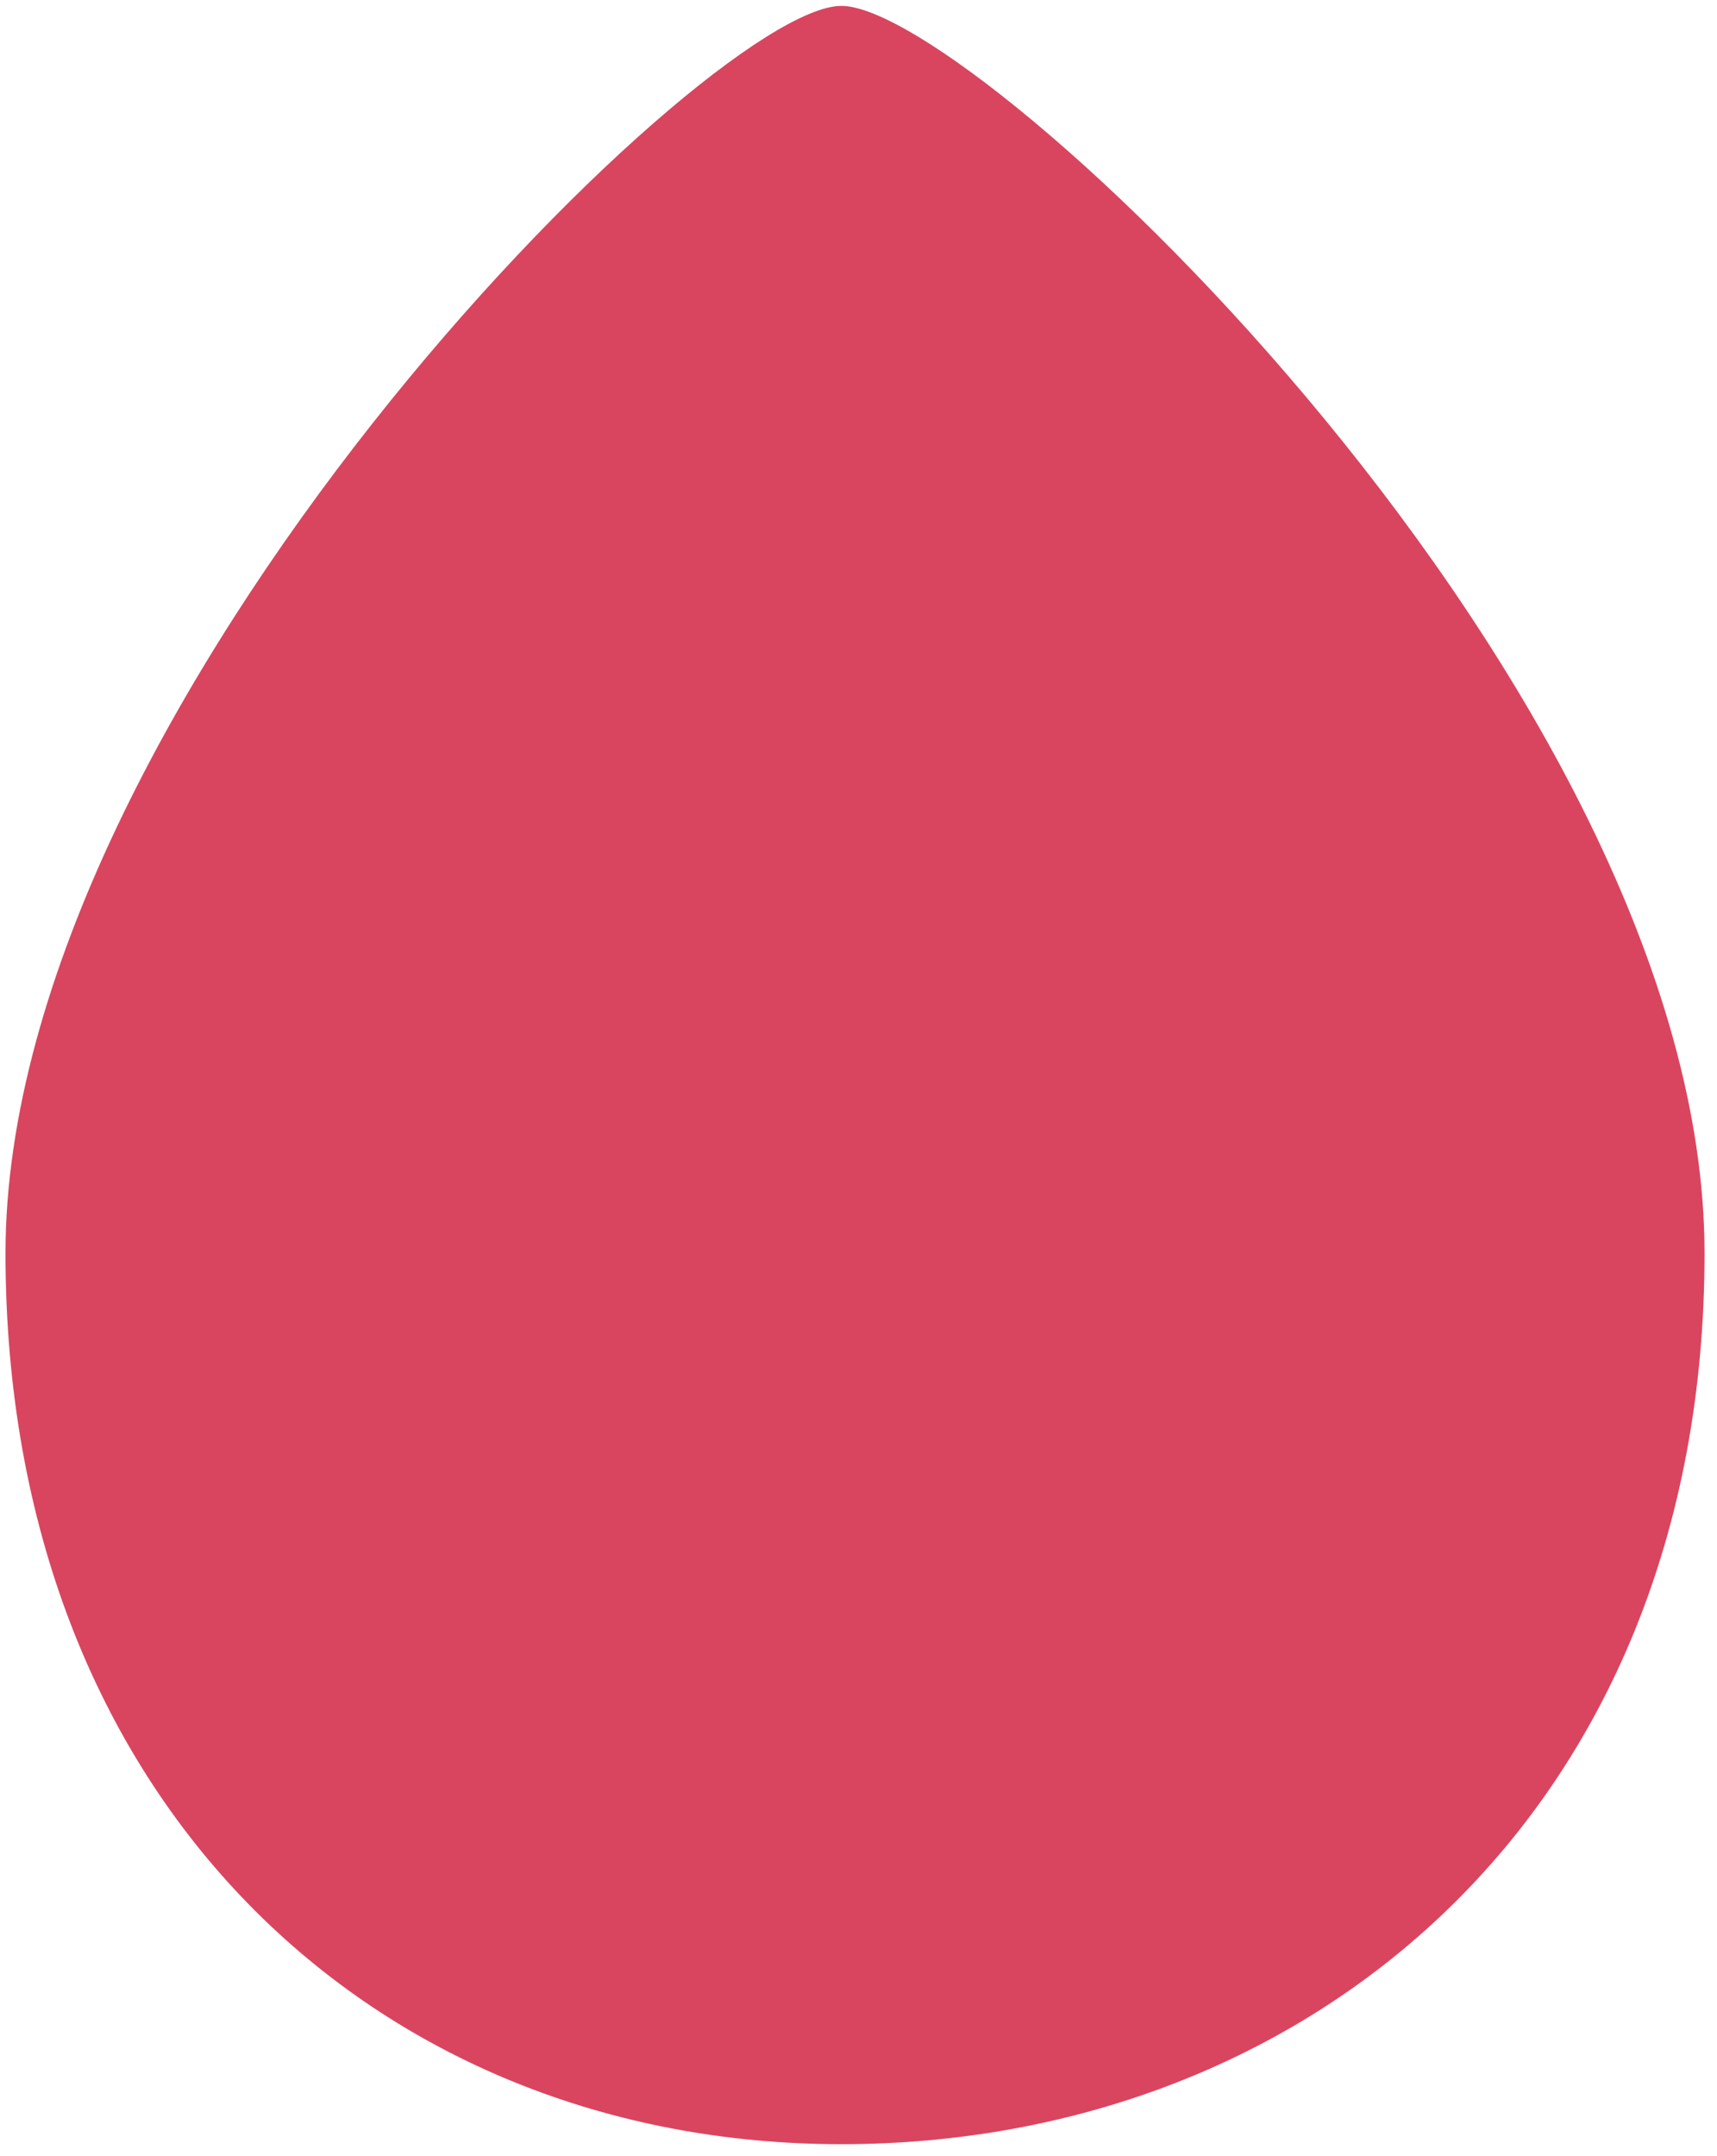 <svg width="98" height="123" viewBox="0 0 98 123" fill="none" xmlns="http://www.w3.org/2000/svg">
<path d="M97.289 71.503C97.289 103.567 74.609 122.336 48.02 122.336C21.43 122.336 0.314 102.785 0.314 71.503C0.314 40.221 40.199 0.336 48.02 0.336C55.84 0.336 97.289 39.438 97.289 71.503Z" fill="#D9455F"/>
</svg>
